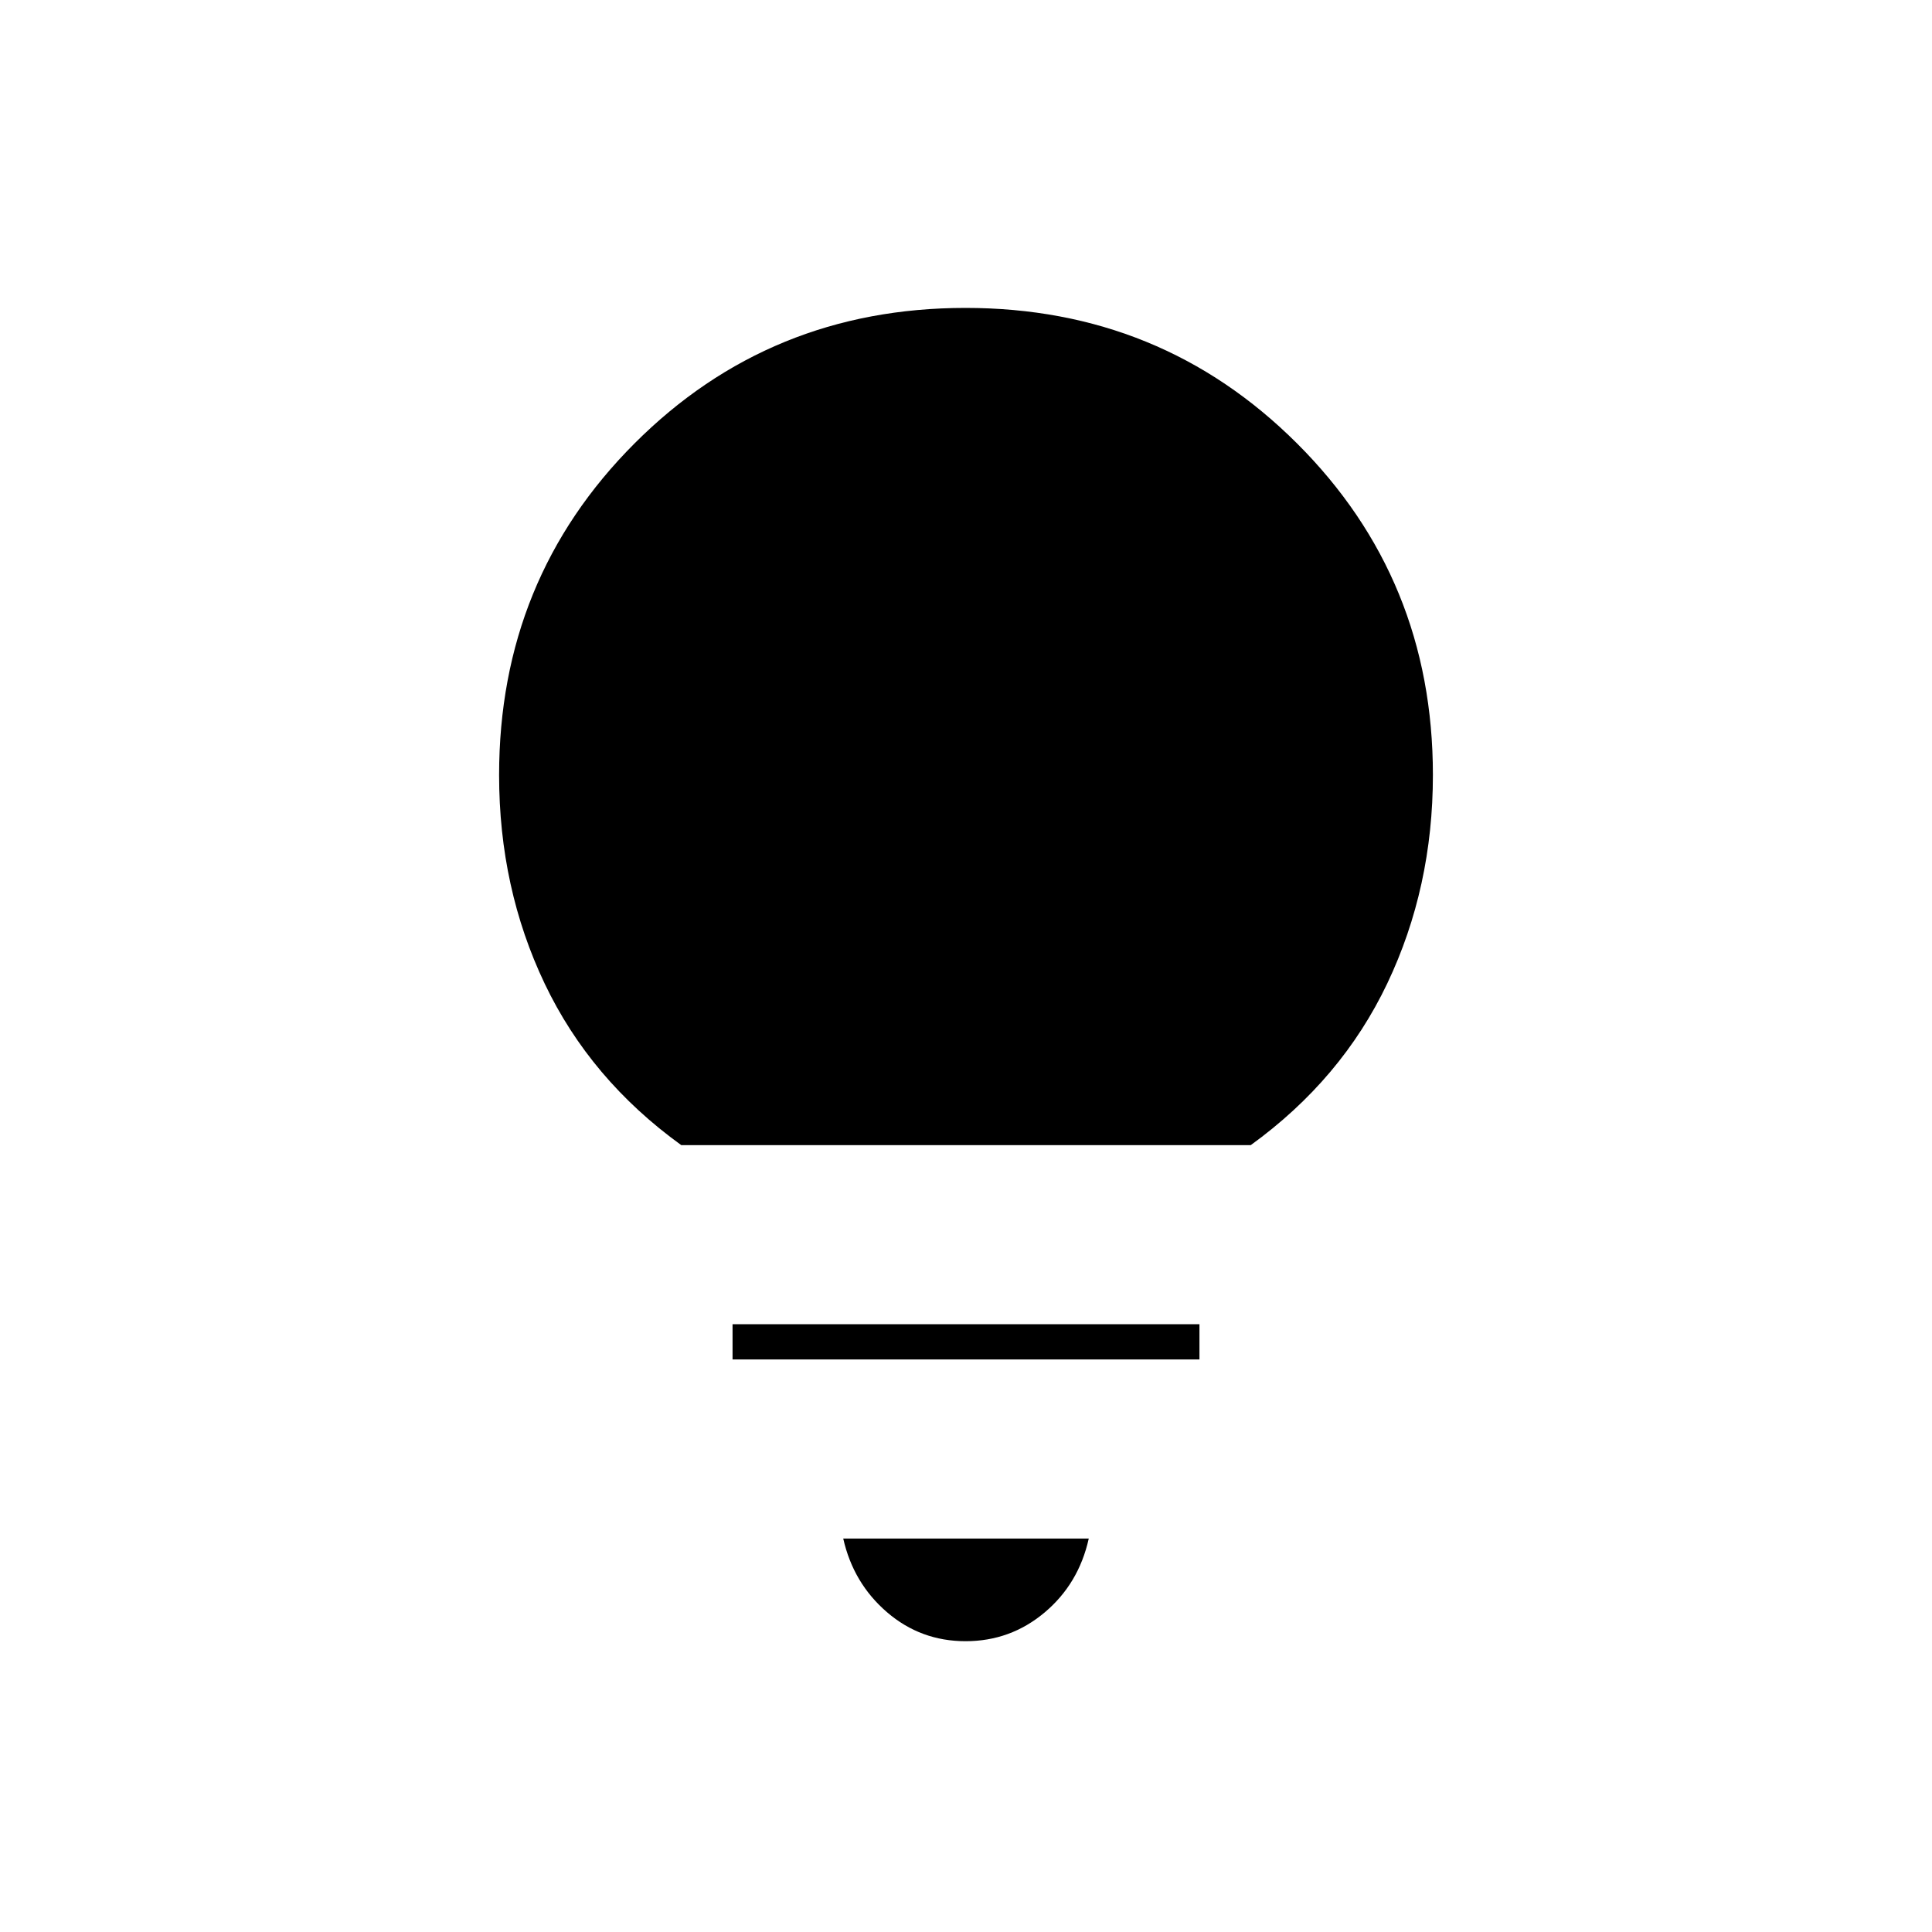<svg xmlns="http://www.w3.org/2000/svg" height="20" viewBox="0 -960 960 960" width="20"><path d="M479.79-144.5q-22.29 0-39.04-14.4T419-195.5h122q-5 22.5-21.96 36.75t-39.25 14.25ZM364-284.5V-302h232v17.5H364ZM338.5-391q-45.15-32.63-67.83-80.19Q248-518.75 248-574.87q0-97.39 67.26-164.76Q382.53-807 479.76-807q97.24 0 164.74 67.35Q712-672.3 712-574.94q0 55.94-22.67 103.6-22.68 47.65-67.83 80.34h-283Z"/></svg>